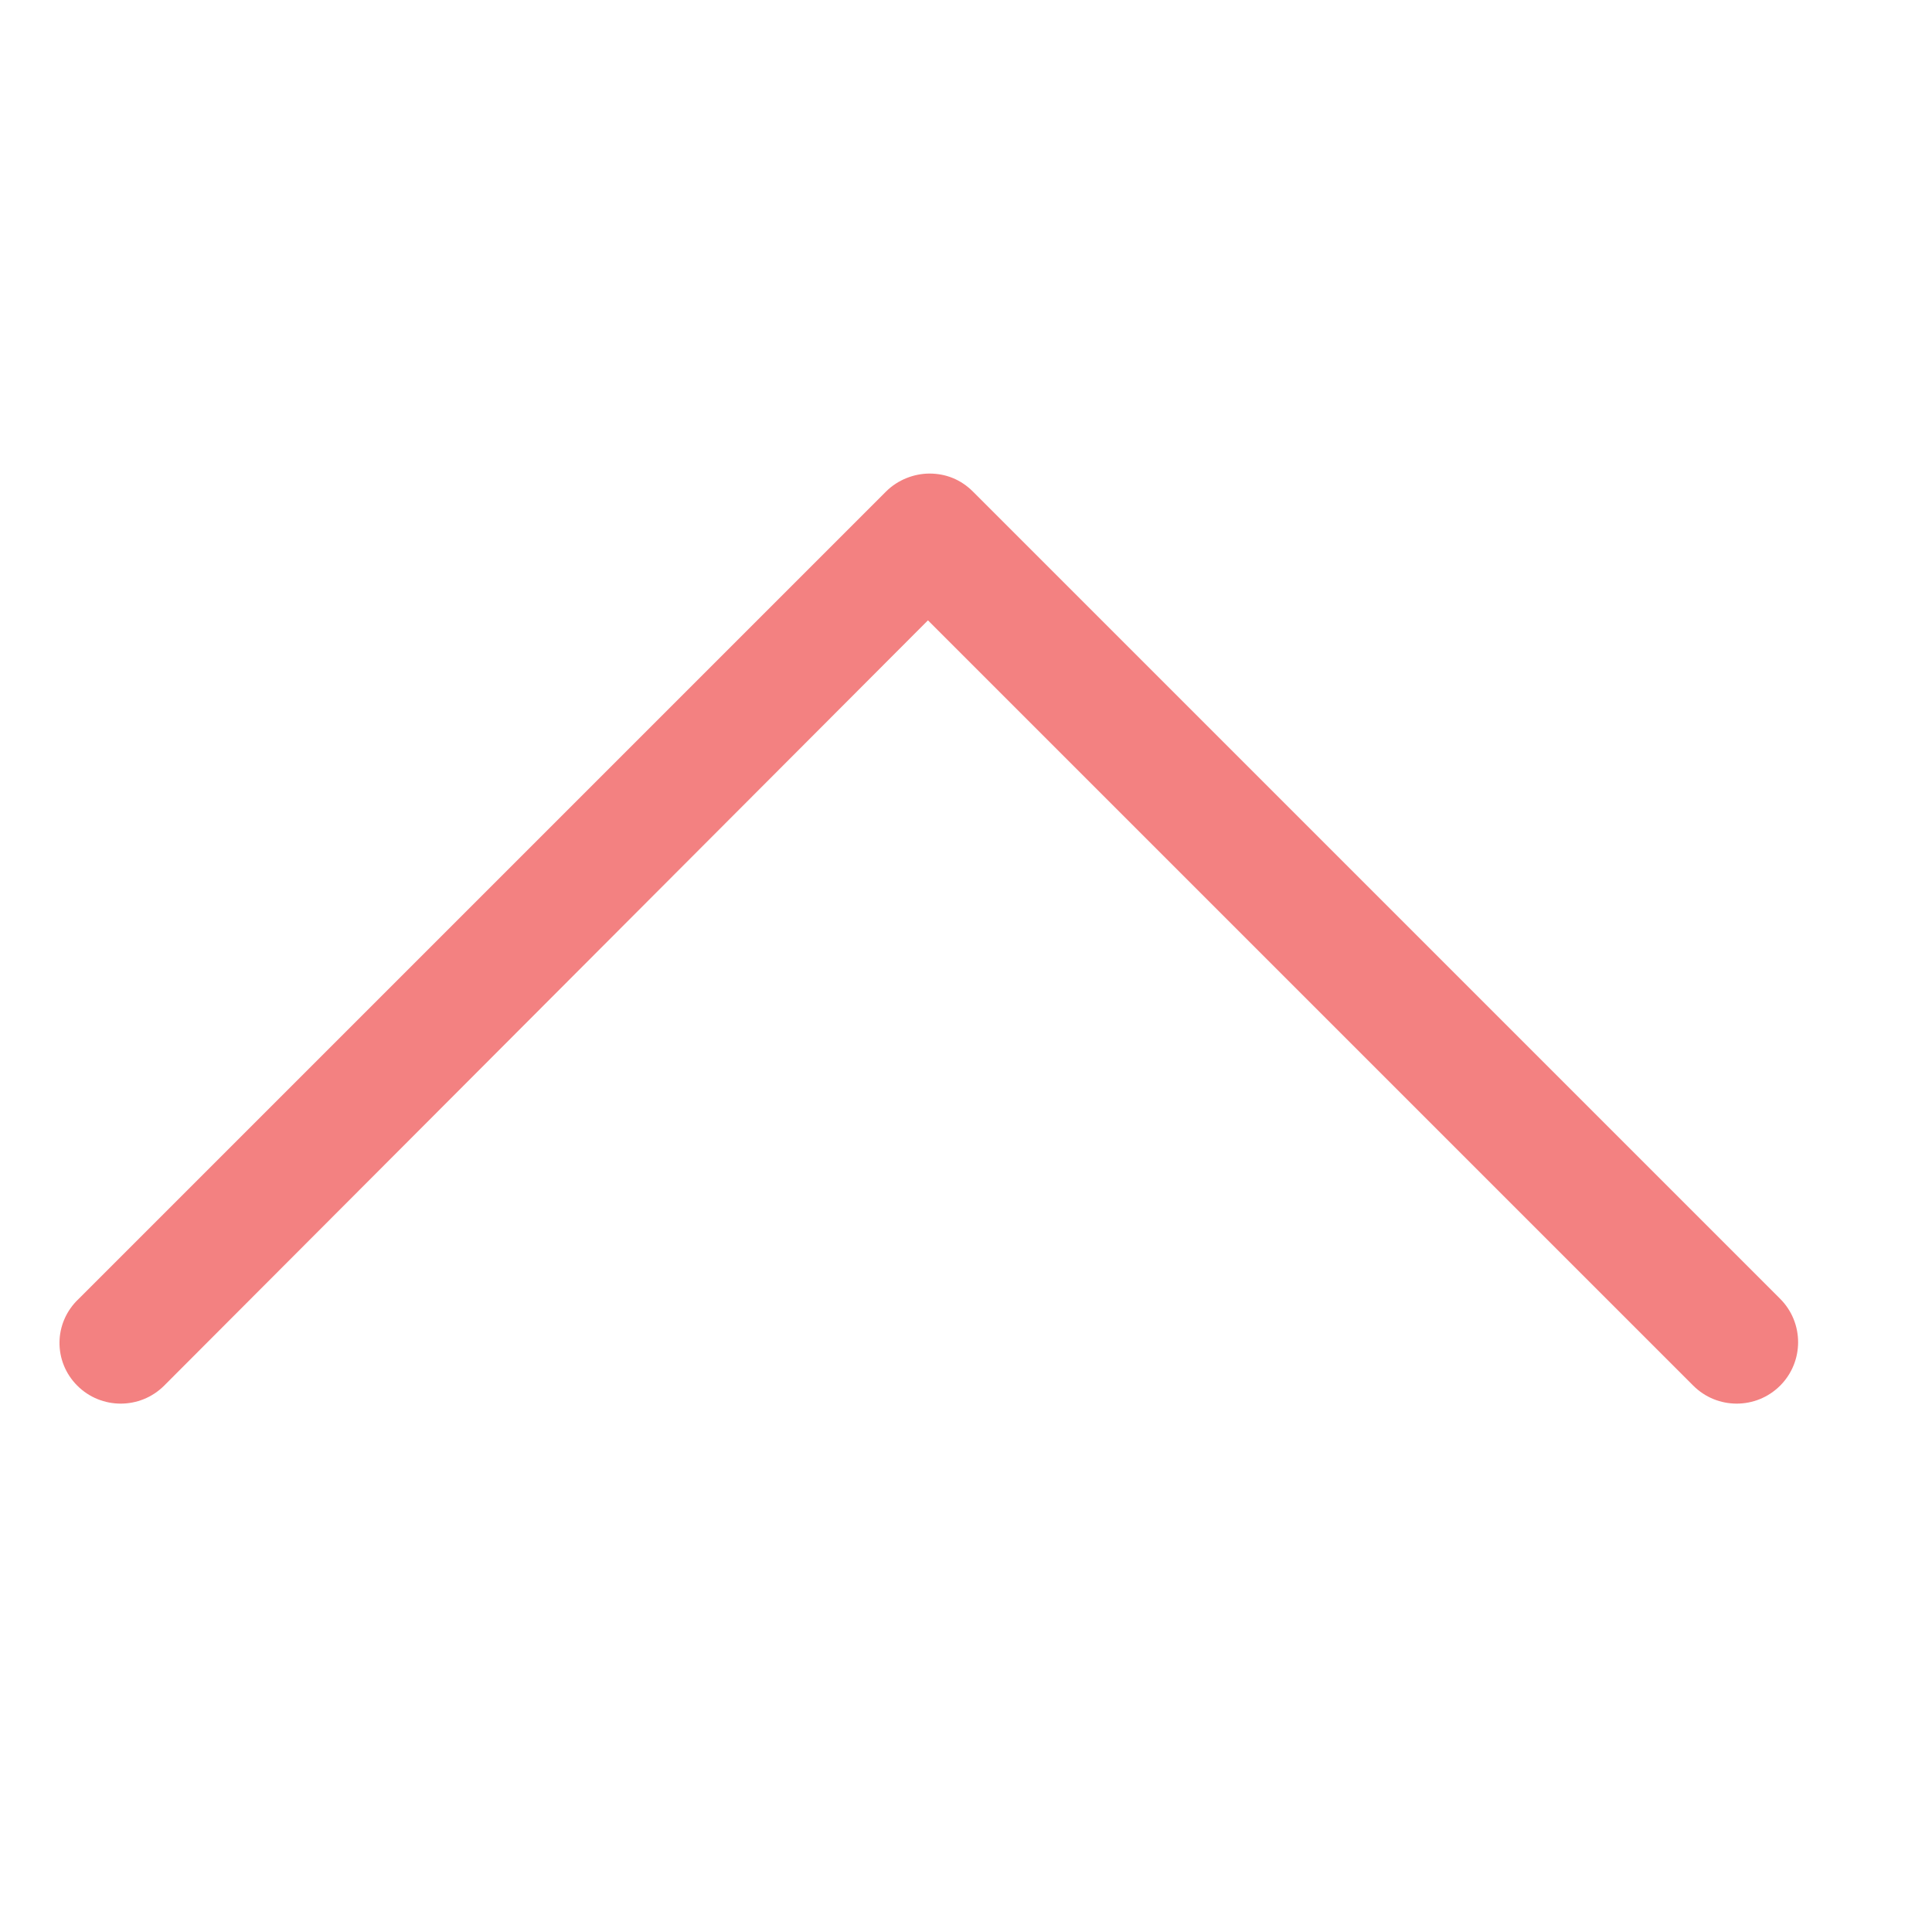 <?xml version="1.0" encoding="UTF-8" standalone="no"?>
<svg
   xmlns:dc="http://purl.org/dc/elements/1.1/"
   xmlns:cc="http://creativecommons.org/ns#"
   xmlns:rdf="http://www.w3.org/1999/02/22-rdf-syntax-ns#"
   xmlns:svg="http://www.w3.org/2000/svg"
   xmlns="http://www.w3.org/2000/svg"
   xmlns:sodipodi="http://sodipodi.sourceforge.net/DTD/sodipodi-0.dtd"
   xmlns:inkscape="http://www.inkscape.org/namespaces/inkscape"
   version="1.1"
   viewBox="0 0 129 129"
   enable-background="new 0 0 129 129"
   width="512px"
   height="512px"
   id="svg3743"
   sodipodi:docname="up-arrow.svg"
   inkscape:version="0.92.2 (5c3e80d, 2017-08-06)">
  <defs
     id="defs3747" />
  <sodipodi:namedview
     pagecolor="#ffffff"
     bordercolor="#666666"
     borderopacity="1"
     objecttolerance="10"
     gridtolerance="10"
     guidetolerance="10"
     inkscape:pageopacity="0"
     inkscape:pageshadow="2"
     inkscape:window-width="1366"
     inkscape:window-height="706"
     id="namedview3745"
     showgrid="false"
     inkscape:zoom="0.99414062"
     inkscape:cx="256"
     inkscape:cy="256"
     inkscape:window-x="-8"
     inkscape:window-y="-8"
     inkscape:window-maximized="1"
     inkscape:current-layer="svg3743" />
  <g
     id="g3741"
     transform="rotate(90,-0.33,126.79)">
    <path
       transform="rotate(90)"
       d="m 121.3,34.6 c -1.6,-1.6 -4.2,-1.6 -5.8,0 L 64.5,85.7 13.4,34.6 C 11.8,33 9.2,33 7.6,34.6 6,36.2 6,38.8 7.6,40.4 l 53.9,53.9 c 0.8,0.8 1.8,1.2 2.9,1.2 1,0 2.1,-0.4 2.9,-1.2 l 53.9,-53.9 c 1.7,-1.6 1.7,-4.2 0.1,-5.8 z"
       id="path3739"
       inkscape:connector-curvature="0"
       style="fill:#f38181" />
  </g>
</svg>
